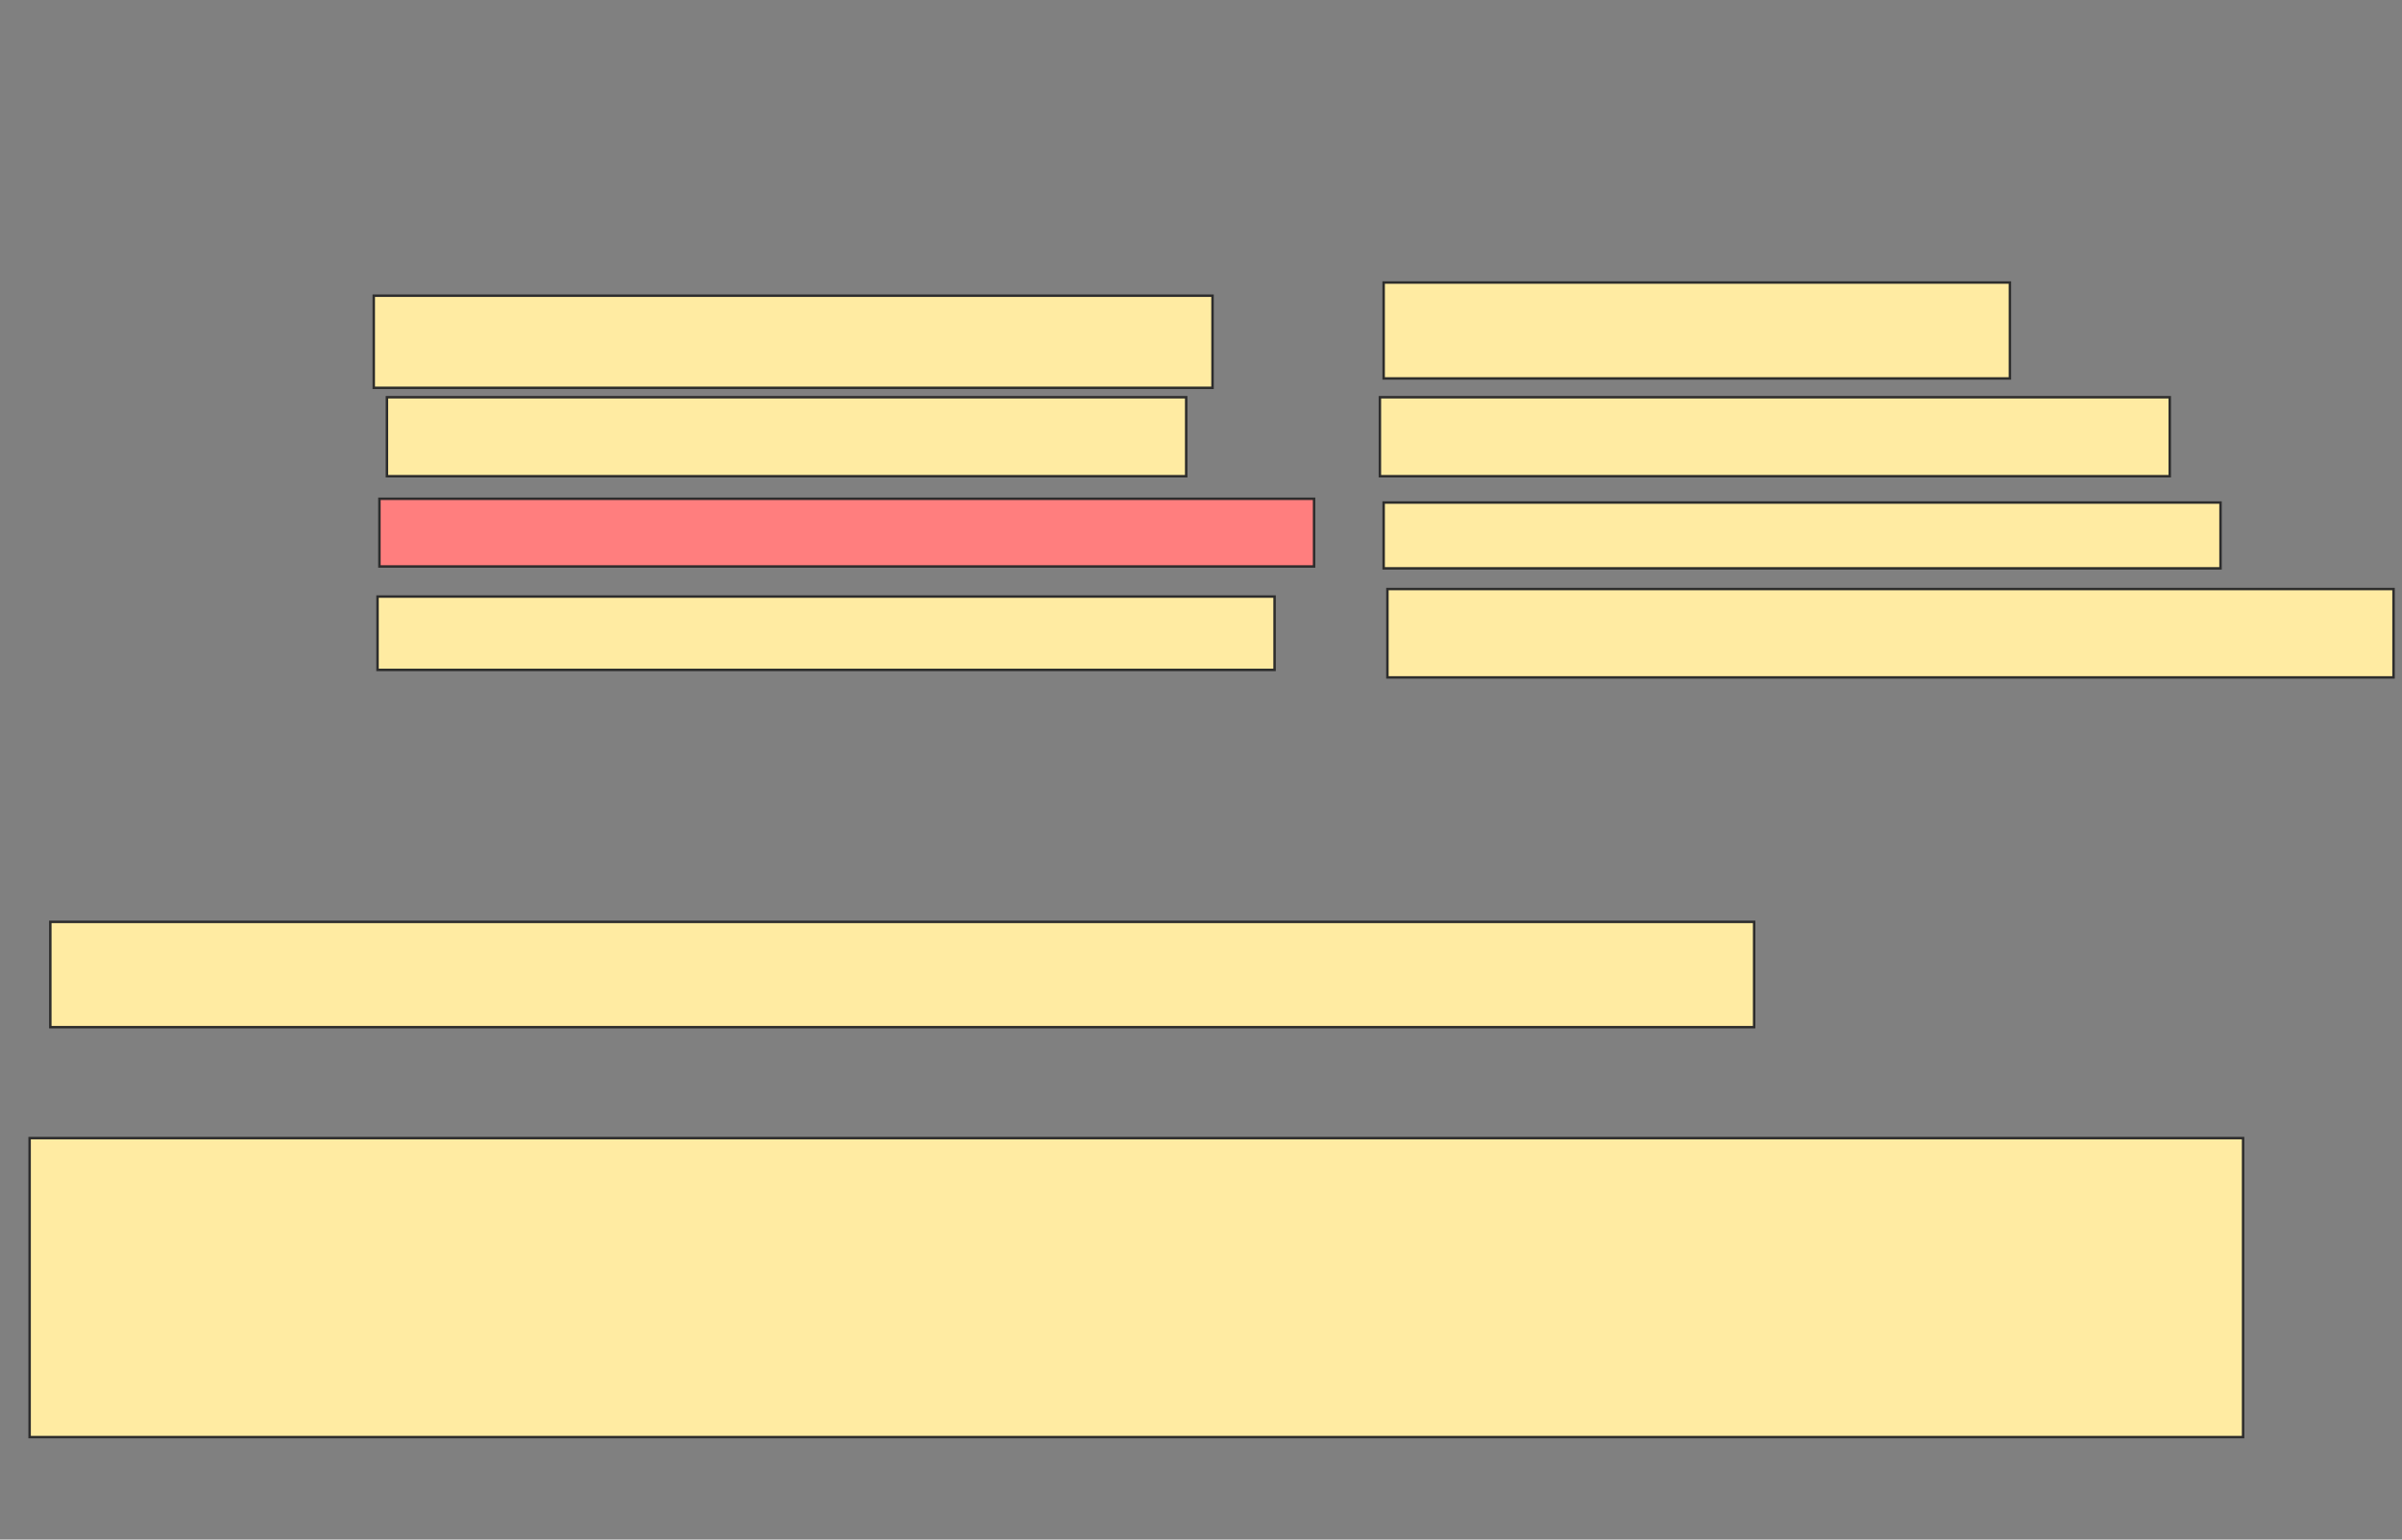 <svg xmlns="http://www.w3.org/2000/svg" width="975" height="625">
 <rect width="100%" height="100%" fill="#808080" stroke="none"/>
 <!-- Created with Image Occlusion Enhanced -->
 <g>
  <title>Labels</title>
 </g>
 <g>
  <title>Masks</title>
  <rect id="f5d1adf17a204796a4521bc9c65fce24-ao-1" height="121.374" width="898.473" y="462.023" x="12.023" stroke="#2D2D2D" fill="#FFEBA2"/>
  <rect id="f5d1adf17a204796a4521bc9c65fce24-ao-2" height="42.748" width="691.603" y="374.237" x="20.42" stroke="#2D2D2D" fill="#FFEBA2"/>
  <rect id="f5d1adf17a204796a4521bc9c65fce24-ao-3" height="37.405" width="340.458" y="120.038" x="151.718" stroke="#2D2D2D" fill="#FFEBA2"/>
  <rect id="f5d1adf17a204796a4521bc9c65fce24-ao-4" height="32.061" width="324.427" y="161.26" x="157.061" stroke="#2D2D2D" fill="#FFEBA2"/>
  <rect id="f5d1adf17a204796a4521bc9c65fce24-ao-5" height="27.481" width="379.389" y="202.481" x="154.008" stroke="#2D2D2D" fill="#FF7E7E" class="qshape"/>
  <rect id="f5d1adf17a204796a4521bc9c65fce24-ao-6" height="29.771" width="364.122" y="242.176" x="153.244" stroke="#2D2D2D" fill="#FFEBA2"/>
  <rect id="f5d1adf17a204796a4521bc9c65fce24-ao-7" height="38.931" width="254.198" y="114.695" x="561.641" stroke="#2D2D2D" fill="#FFEBA2"/>
  <rect id="f5d1adf17a204796a4521bc9c65fce24-ao-8" height="32.061" width="320.611" y="161.26" x="560.115" stroke="#2D2D2D" fill="#FFEBA2"/>
  <rect id="f5d1adf17a204796a4521bc9c65fce24-ao-9" height="26.718" width="339.695" y="204.008" x="561.641" stroke="#2D2D2D" fill="#FFEBA2"/>
  <rect id="f5d1adf17a204796a4521bc9c65fce24-ao-10" height="35.878" width="408.397" y="239.122" x="563.168" stroke="#2D2D2D" fill="#FFEBA2"/>
 </g>
</svg>
